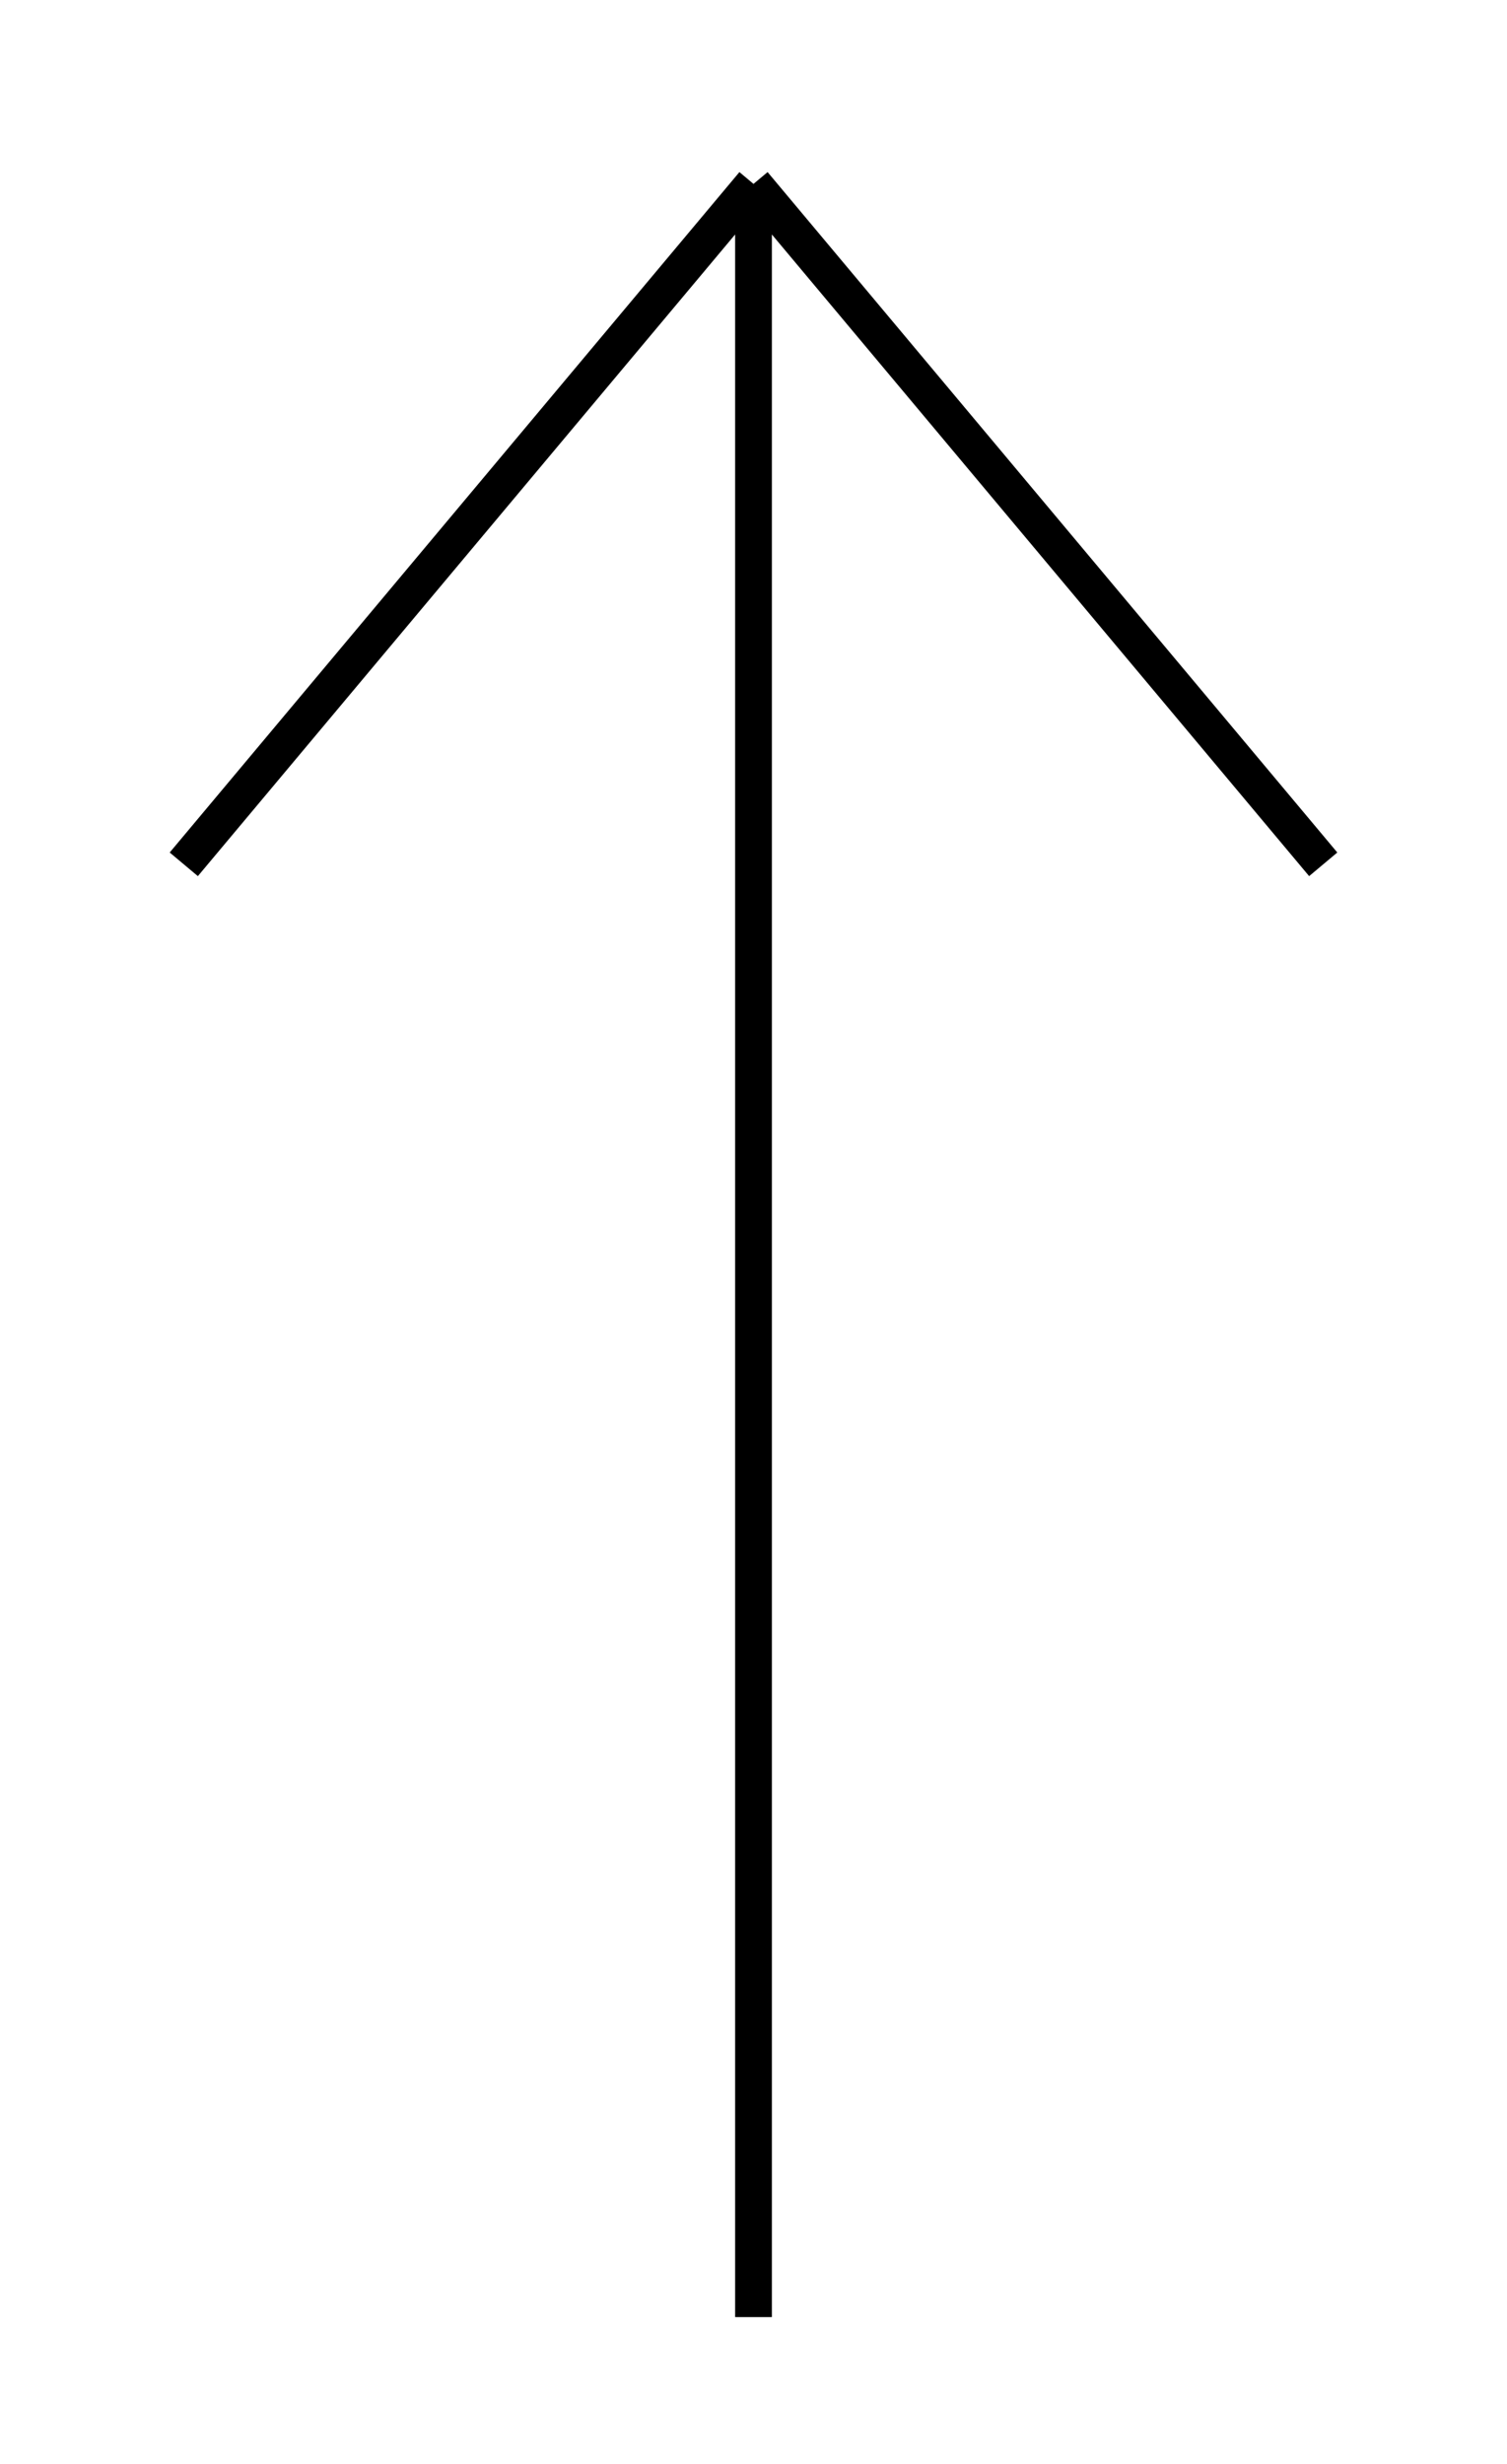 <svg width="41" height="67" viewBox="0 0 41 67" fill="none" xmlns="http://www.w3.org/2000/svg">
<g filter="url(#filter0_d_14_470)">
<path d="M20.5 59V1M20.5 1L36 19.5M20.5 1L5 19.5" stroke="black"/>
</g>
<defs>
<filter id="filter0_d_14_470" x="0.617" y="0.221" width="39.767" height="66.779" filterUnits="userSpaceOnUse" color-interpolation-filters="sRGB">
<feFlood flood-opacity="0" result="BackgroundImageFix"/>
<feColorMatrix in="SourceAlpha" type="matrix" values="0 0 0 0 0 0 0 0 0 0 0 0 0 0 0 0 0 0 127 0" result="hardAlpha"/>
<feOffset dy="4"/>
<feGaussianBlur stdDeviation="2"/>
<feComposite in2="hardAlpha" operator="out"/>
<feColorMatrix type="matrix" values="0 0 0 0 0 0 0 0 0 0 0 0 0 0 0 0 0 0 0.25 0"/>
<feBlend mode="normal" in2="BackgroundImageFix" result="effect1_dropShadow_14_470"/>
<feBlend mode="normal" in="SourceGraphic" in2="effect1_dropShadow_14_470" result="shape"/>
</filter>
</defs>
</svg>
